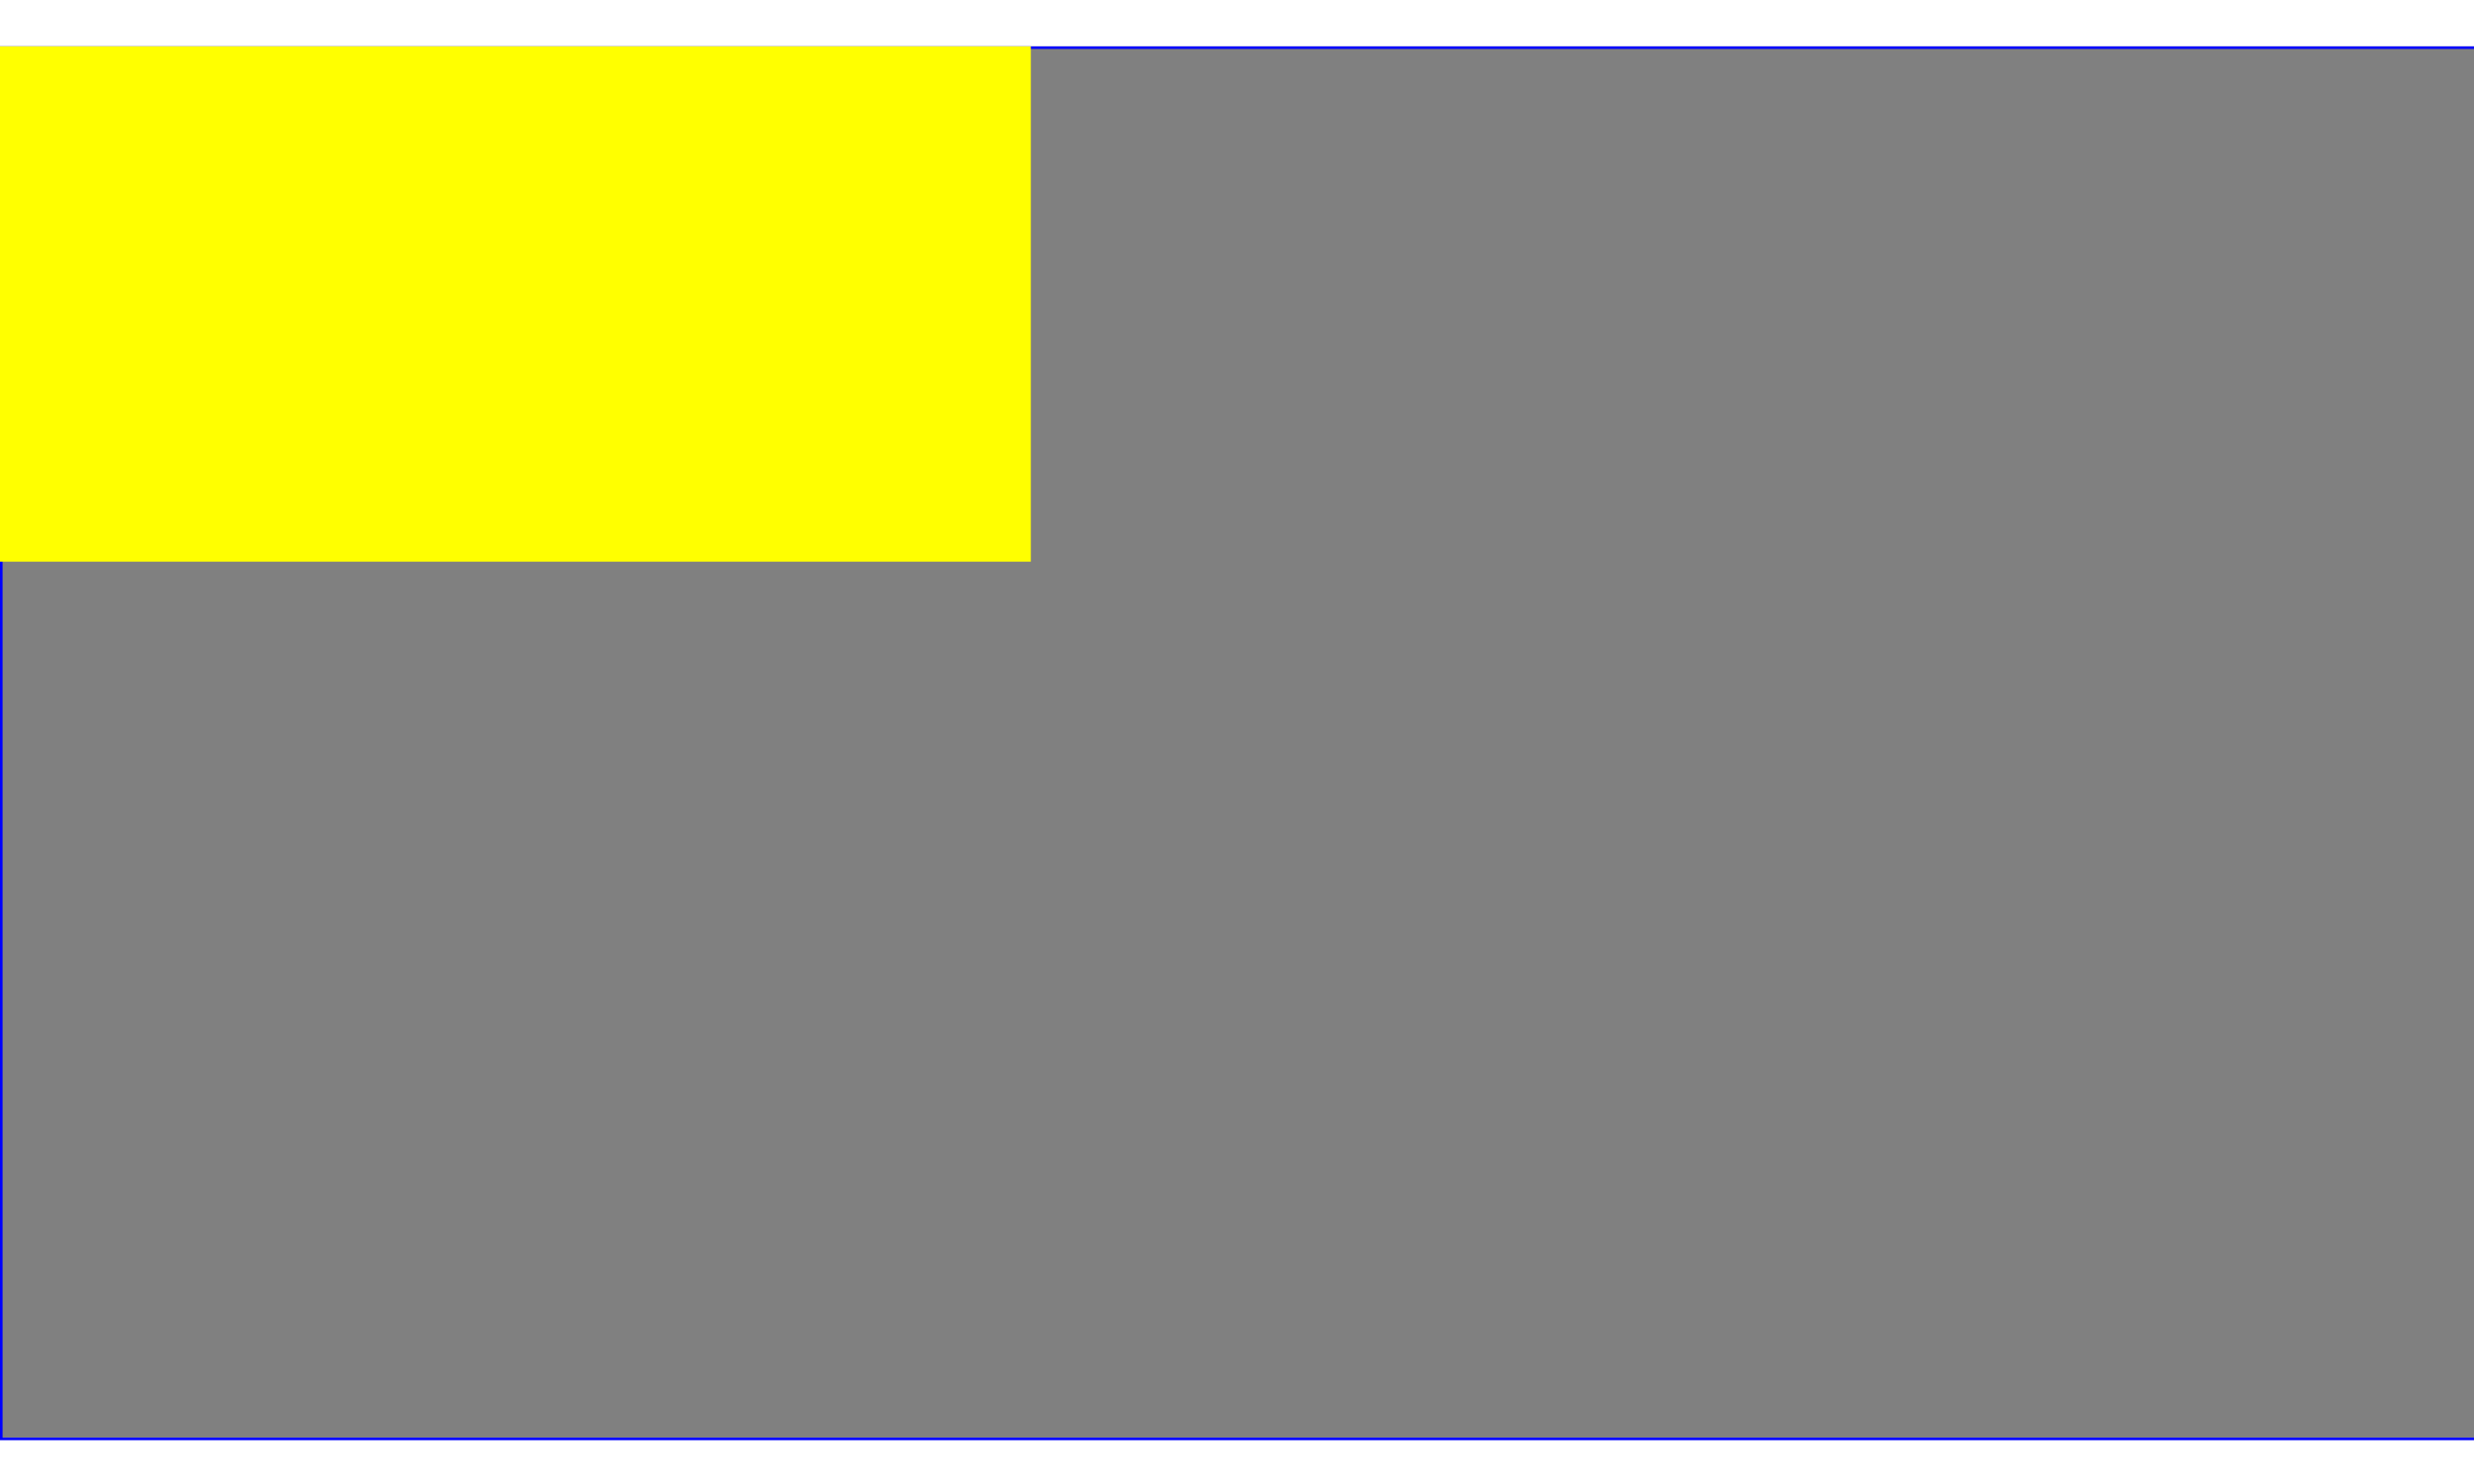 <?xml version="1.0" standalone="no"?>
<svg width="5cm" height="3cm"  viewBox="0 0 1920 1080"
     xmlns="http://www.w3.org/2000/svg">
  <rect x="0" y="0" width="1920" height="1080" fill="#808080" stroke="none"/>
  <desc>Example animMotion01 - demonstrate motion animation computations</desc>
  <rect x="1" y="1" width="1920" height="1080"
        fill="none" stroke="blue" stroke-width="2" />
  <!-- Draw the outline of the motion path in blue, along
          with three small circles at the start, middle and end. -->
  <path id="path1" d="M 0,0 L 1120,680"
        fill="none" stroke="blue" stroke-width="0"  />
  <!-- Here is a triangle which will be moved about the motion path.
       It is defined with an upright orientation with the base of
       the triangle centered horizontally just above the origin. -->
    <rect x="0" y="0" width="800" height="400"
       fill="yellow" stroke="navy" stroke-width="0"  >
    <!-- Define the motion path animation -->
        <animateMotion dur="6s" repeatCount="indefinite" >
        <mpath href="#path1"/>
        </animateMotion>
    </rect>
</svg>